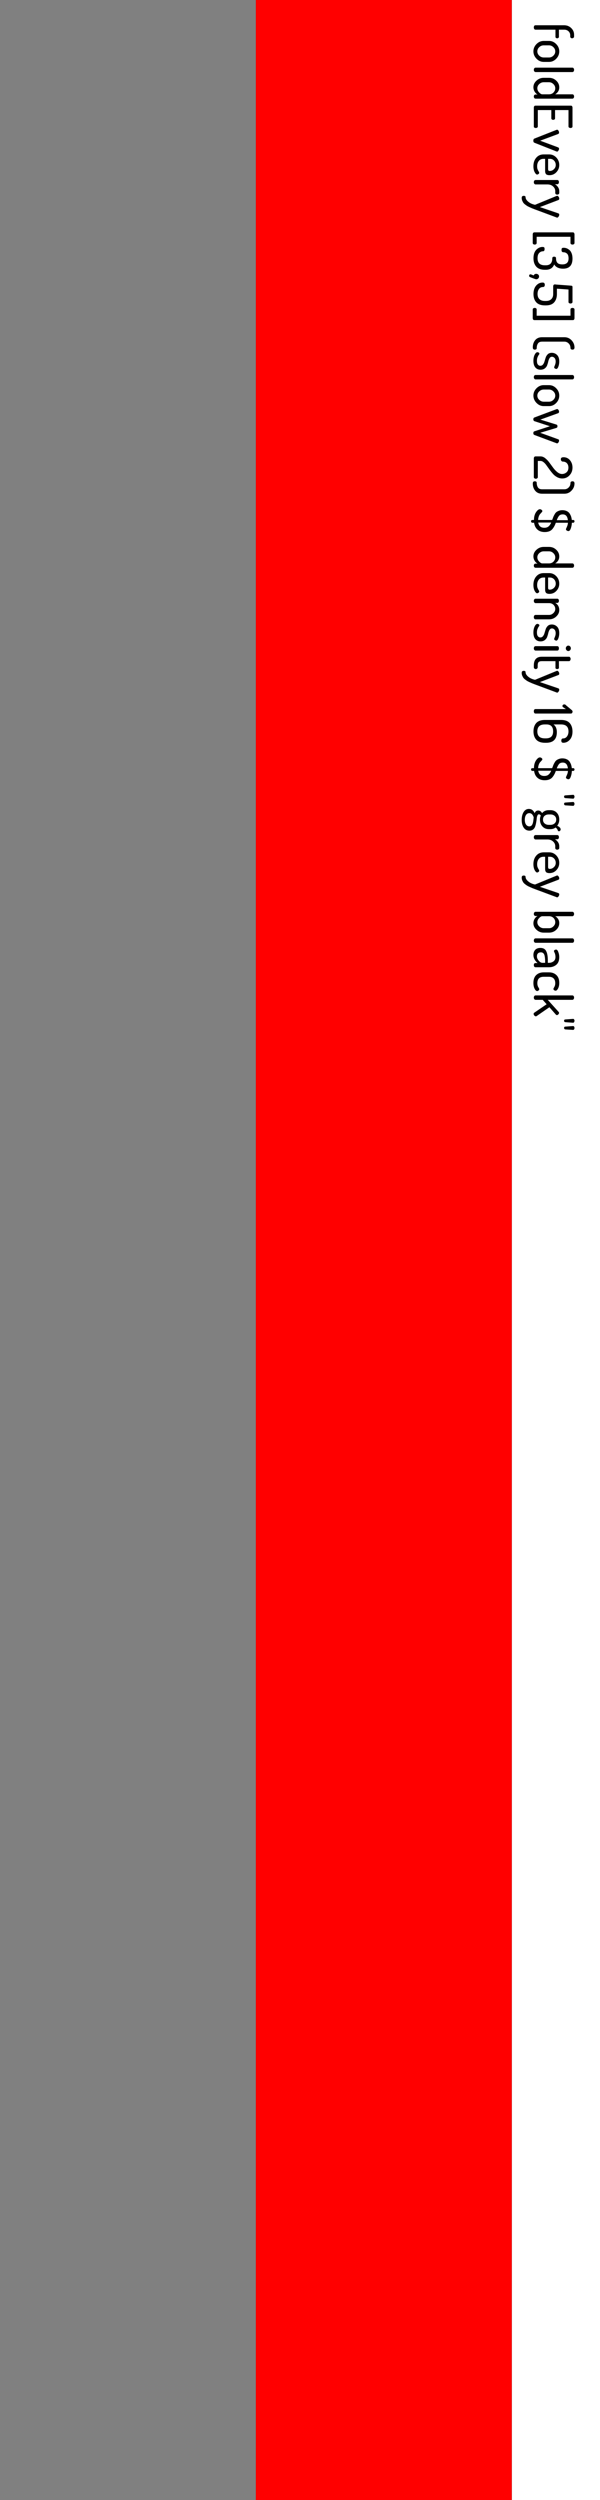 <?xml version="1.0" encoding="UTF-8"?>
<svg xmlns="http://www.w3.org/2000/svg" xmlns:xlink="http://www.w3.org/1999/xlink" width="136pt" height="566pt" viewBox="0 0 136 566" version="1.1">
<g id="surface297">
<path style=" stroke:none;fill-rule:nonzero;fill:rgb(0%,0%,0%);fill-opacity:1;" d="M 0 0 L 116 0 L 116 566 L 0 566 Z M 0 0 "/>
<path style=" stroke:none;fill-rule:nonzero;fill:rgb(0%,0%,0%);fill-opacity:1;" d="M 0 0 L 116 0 L 116 566 L 0 566 Z M 0 0 "/>
<path style=" stroke:none;fill-rule:nonzero;fill:rgb(50.196%,50.196%,50.196%);fill-opacity:1;" d="M 0 0 L 58 0 L 58 566 L 0 566 Z M 0 0 "/>
<path style=" stroke:none;fill-rule:nonzero;fill:rgb(100%,0%,0%);fill-opacity:1;" d="M 58 0 L 116 0 L 116 566 L 58 566 Z M 58 0 "/>
<path style=" stroke:none;fill-rule:nonzero;fill:rgb(0%,0%,0%);fill-opacity:1;" d="M 121.344 5.719 L 127.875 5.719 C 128.5 5.719 129.031 5.926 129.469 6.344 C 129.906 6.77 130.125 7.27 130.125 7.844 L 130.125 8.266 C 130.125 8.391 130.078 8.488 129.984 8.562 C 129.898 8.633 129.797 8.672 129.672 8.672 C 129.555 8.672 129.457 8.633 129.375 8.562 C 129.289 8.488 129.25 8.391 129.25 8.266 L 129.25 8.016 C 129.25 7.641 129.125 7.332 128.875 7.094 C 128.625 6.852 128.316 6.727 127.953 6.719 L 126.688 6.719 L 126.688 8.359 C 126.688 8.453 126.645 8.523 126.562 8.578 C 126.488 8.641 126.398 8.672 126.297 8.672 C 126.191 8.672 126.098 8.641 126.016 8.578 C 125.941 8.523 125.906 8.453 125.906 8.359 L 125.906 6.719 L 121.344 6.719 C 121.25 6.719 121.164 6.664 121.094 6.562 C 121.031 6.469 121 6.348 121 6.203 C 121 6.066 121.031 5.953 121.094 5.859 C 121.156 5.766 121.238 5.719 121.344 5.719 Z M 123.234 9.266 L 124.453 9.266 C 125.066 9.266 125.602 9.5 126.062 9.969 C 126.531 10.438 126.766 10.988 126.766 11.625 C 126.766 12.27 126.535 12.828 126.078 13.297 C 125.617 13.773 125.078 14.016 124.453 14.016 L 123.234 14.016 C 122.617 14.016 122.078 13.773 121.609 13.297 C 121.141 12.816 120.906 12.258 120.906 11.625 C 120.906 11 121.141 10.445 121.609 9.969 C 122.078 9.5 122.617 9.266 123.234 9.266 Z M 123.234 10.266 C 122.859 10.266 122.523 10.398 122.234 10.672 C 121.941 10.941 121.797 11.266 121.797 11.641 C 121.797 12.016 121.941 12.336 122.234 12.609 C 122.535 12.879 122.867 13.016 123.234 13.016 L 124.453 13.016 C 124.816 13.016 125.141 12.879 125.422 12.609 C 125.711 12.336 125.859 12.016 125.859 11.641 C 125.859 11.266 125.711 10.941 125.422 10.672 C 125.141 10.398 124.816 10.266 124.453 10.266 Z M 121.359 15.316 L 129.766 15.316 C 129.867 15.316 129.953 15.363 130.016 15.457 C 130.086 15.551 130.125 15.668 130.125 15.816 C 130.125 15.961 130.086 16.082 130.016 16.176 C 129.953 16.27 129.867 16.316 129.766 16.316 L 121.359 16.316 C 121.273 16.316 121.191 16.262 121.109 16.16 C 121.035 16.066 121 15.949 121 15.816 C 121 15.68 121.035 15.559 121.109 15.457 C 121.18 15.363 121.266 15.316 121.359 15.316 Z M 123.234 17.617 L 124.453 17.617 C 125.086 17.617 125.629 17.828 126.078 18.258 C 126.535 18.684 126.766 19.188 126.766 19.773 C 126.766 20.137 126.676 20.453 126.5 20.727 C 126.32 20.996 126.102 21.203 125.844 21.352 L 129.766 21.352 C 129.867 21.352 129.953 21.398 130.016 21.492 C 130.086 21.586 130.125 21.703 130.125 21.852 C 130.125 21.996 130.086 22.109 130.016 22.195 C 129.953 22.289 129.867 22.336 129.766 22.336 L 121.359 22.336 C 121.266 22.336 121.18 22.289 121.109 22.195 C 121.035 22.102 121 21.984 121 21.852 C 121 21.727 121.035 21.617 121.109 21.523 C 121.18 21.438 121.266 21.398 121.359 21.398 L 121.844 21.398 C 121.582 21.262 121.359 21.039 121.172 20.727 C 120.996 20.422 120.906 20.094 120.906 19.742 C 120.906 19.18 121.141 18.684 121.609 18.258 C 122.078 17.828 122.617 17.617 123.234 17.617 Z M 123.234 18.617 C 122.867 18.617 122.535 18.75 122.234 19.023 C 121.941 19.293 121.797 19.609 121.797 19.977 C 121.797 20.328 121.93 20.648 122.203 20.93 C 122.473 21.211 122.707 21.352 122.906 21.352 L 124.453 21.352 C 124.867 21.352 125.207 21.211 125.469 20.93 C 125.727 20.656 125.859 20.344 125.859 19.992 C 125.859 19.617 125.711 19.293 125.422 19.023 C 125.141 18.75 124.816 18.617 124.453 18.617 Z M 121.359 23.918 L 129.406 23.918 C 129.52 23.918 129.609 23.957 129.672 24.043 C 129.734 24.137 129.766 24.246 129.766 24.371 L 129.766 28.637 C 129.766 28.75 129.723 28.832 129.641 28.887 C 129.555 28.949 129.453 28.98 129.328 28.98 C 129.203 28.98 129.094 28.949 129 28.887 C 128.906 28.824 128.859 28.738 128.859 28.637 L 128.859 24.918 L 125.812 24.918 L 125.812 26.793 C 125.812 26.895 125.77 26.98 125.688 27.043 C 125.602 27.105 125.5 27.137 125.375 27.137 C 125.27 27.137 125.176 27.105 125.094 27.043 C 125.008 26.988 124.969 26.906 124.969 26.793 L 124.969 24.918 L 121.906 24.918 L 121.906 28.637 C 121.906 28.738 121.859 28.824 121.766 28.887 C 121.68 28.949 121.57 28.98 121.438 28.98 C 121.32 28.98 121.219 28.949 121.125 28.887 C 121.039 28.832 121 28.75 121 28.637 L 121 24.371 C 121 24.246 121.031 24.137 121.094 24.043 C 121.156 23.957 121.242 23.918 121.359 23.918 Z M 126.281 29.367 C 126.395 29.367 126.492 29.434 126.578 29.57 C 126.672 29.715 126.719 29.859 126.719 30.008 C 126.719 30.172 126.648 30.281 126.516 30.336 L 122.438 31.852 L 126.469 33.352 C 126.633 33.414 126.719 33.523 126.719 33.68 C 126.719 33.805 126.672 33.938 126.578 34.086 C 126.492 34.242 126.395 34.32 126.281 34.32 C 126.219 34.32 126.156 34.305 126.094 34.273 L 121.109 32.305 C 120.965 32.242 120.891 32.09 120.891 31.852 C 120.891 31.602 120.965 31.445 121.109 31.383 L 126.094 29.414 C 126.188 29.383 126.25 29.367 126.281 29.367 Z M 123.234 34.957 L 124.484 34.957 C 125.109 34.957 125.645 35.191 126.094 35.66 C 126.539 36.129 126.766 36.691 126.766 37.348 C 126.766 37.973 126.551 38.512 126.125 38.973 C 125.707 39.43 125.18 39.66 124.547 39.66 C 124.316 39.66 124.129 39.629 123.984 39.566 C 123.848 39.512 123.75 39.43 123.688 39.316 C 123.633 39.199 123.598 39.09 123.578 38.988 C 123.566 38.895 123.562 38.758 123.562 38.582 L 123.562 35.957 L 123.203 35.957 C 122.754 35.957 122.398 36.113 122.141 36.426 C 121.879 36.746 121.75 37.16 121.75 37.66 C 121.75 37.93 121.785 38.16 121.859 38.348 C 121.941 38.543 122.02 38.699 122.094 38.816 C 122.176 38.941 122.219 39.039 122.219 39.113 C 122.219 39.227 122.164 39.32 122.062 39.395 C 121.957 39.477 121.852 39.52 121.75 39.52 C 121.57 39.52 121.383 39.336 121.188 38.973 C 121 38.605 120.906 38.16 120.906 37.629 C 120.906 36.848 121.117 36.207 121.547 35.707 C 121.973 35.207 122.535 34.957 123.234 34.957 Z M 124.234 35.957 L 124.234 38.176 C 124.234 38.383 124.258 38.523 124.312 38.598 C 124.363 38.668 124.461 38.707 124.609 38.707 C 124.973 38.707 125.289 38.57 125.562 38.301 C 125.832 38.039 125.969 37.723 125.969 37.348 C 125.969 36.961 125.844 36.633 125.594 36.363 C 125.344 36.09 125.031 35.957 124.656 35.957 Z M 121.359 40.754 L 126.344 40.754 C 126.445 40.754 126.531 40.801 126.594 40.895 C 126.656 40.988 126.688 41.105 126.688 41.254 C 126.688 41.379 126.656 41.48 126.594 41.566 C 126.531 41.66 126.445 41.707 126.344 41.707 L 125.781 41.707 C 126.051 41.852 126.281 42.066 126.469 42.348 C 126.664 42.629 126.766 42.941 126.766 43.285 L 126.766 43.691 C 126.766 43.793 126.719 43.883 126.625 43.957 C 126.531 44.027 126.422 44.066 126.297 44.066 C 126.18 44.066 126.078 44.027 125.984 43.957 C 125.898 43.883 125.859 43.793 125.859 43.691 L 125.859 43.285 C 125.859 42.867 125.691 42.508 125.359 42.207 C 125.035 41.902 124.613 41.754 124.094 41.754 L 121.359 41.754 C 121.273 41.754 121.191 41.699 121.109 41.598 C 121.035 41.504 121 41.387 121 41.254 C 121 41.117 121.035 40.996 121.109 40.895 C 121.18 40.801 121.266 40.754 121.359 40.754 Z M 126.281 44.32 C 126.406 44.32 126.516 44.391 126.609 44.539 C 126.711 44.684 126.766 44.828 126.766 44.977 C 126.766 45.141 126.695 45.246 126.562 45.289 L 122.375 46.883 L 126.562 48.305 C 126.695 48.367 126.766 48.469 126.766 48.617 C 126.766 48.75 126.711 48.891 126.609 49.039 C 126.516 49.195 126.398 49.273 126.266 49.273 C 126.223 49.273 126.18 49.258 126.141 49.227 L 121.266 47.414 L 120.656 47.18 C 120.555 47.137 120.367 47.055 120.094 46.93 C 119.824 46.812 119.625 46.715 119.5 46.633 C 119.375 46.559 119.219 46.449 119.031 46.305 C 118.836 46.156 118.695 46.016 118.609 45.883 C 118.516 45.746 118.434 45.586 118.359 45.398 C 118.289 45.211 118.25 45.012 118.25 44.805 C 118.25 44.492 118.402 44.336 118.703 44.336 C 118.984 44.336 119.125 44.43 119.125 44.617 C 119.125 44.98 119.328 45.328 119.734 45.664 C 120.141 46.008 120.656 46.242 121.281 46.367 L 126.141 44.367 C 126.191 44.336 126.238 44.32 126.281 44.32 Z M 121.094 52.605 L 129.875 52.605 C 129.977 52.605 130.062 52.652 130.125 52.746 C 130.188 52.84 130.219 52.941 130.219 53.059 L 130.219 55.027 C 130.219 55.129 130.172 55.215 130.078 55.277 C 129.992 55.34 129.891 55.371 129.766 55.371 C 129.641 55.371 129.531 55.34 129.438 55.277 C 129.352 55.215 129.312 55.129 129.312 55.027 L 129.312 53.605 L 121.641 53.605 L 121.641 55.027 C 121.641 55.129 121.598 55.215 121.516 55.277 C 121.43 55.34 121.32 55.371 121.188 55.371 C 121.07 55.371 120.977 55.34 120.891 55.277 C 120.797 55.215 120.75 55.129 120.75 55.027 L 120.75 53.059 C 120.75 52.941 120.781 52.84 120.844 52.746 C 120.906 52.652 120.992 52.605 121.094 52.605 Z M 122.969 55.906 C 123.156 55.906 123.281 55.938 123.344 56 C 123.406 56.07 123.438 56.195 123.438 56.375 C 123.438 56.562 123.406 56.691 123.344 56.766 C 123.281 56.848 123.18 56.891 123.047 56.891 C 122.734 56.891 122.453 57.02 122.203 57.281 C 121.961 57.539 121.844 57.938 121.844 58.469 C 121.844 59.531 122.395 60.062 123.5 60.062 L 123.719 60.062 C 124.695 60.062 125.188 59.531 125.188 58.469 C 125.188 58.227 125.328 58.109 125.609 58.109 C 125.891 58.109 126.031 58.227 126.031 58.469 C 126.031 58.926 126.133 59.27 126.344 59.5 C 126.551 59.738 126.926 59.859 127.469 59.859 C 128.406 59.859 128.875 59.41 128.875 58.516 C 128.875 57.992 128.758 57.629 128.531 57.422 C 128.301 57.211 128.031 57.109 127.719 57.109 C 127.426 57.109 127.281 56.945 127.281 56.625 C 127.281 56.406 127.312 56.258 127.375 56.188 C 127.445 56.125 127.582 56.094 127.781 56.094 C 127.988 56.094 128.195 56.129 128.406 56.203 C 128.625 56.285 128.836 56.41 129.047 56.578 C 129.254 56.742 129.426 56.992 129.562 57.328 C 129.695 57.672 129.766 58.07 129.766 58.531 C 129.766 60.062 129.055 60.828 127.641 60.828 C 127.141 60.828 126.711 60.738 126.359 60.562 C 126.016 60.383 125.77 60.148 125.625 59.859 C 125.301 60.672 124.664 61.078 123.719 61.078 L 123.5 61.078 C 122.613 61.078 121.961 60.836 121.547 60.359 C 121.129 59.879 120.922 59.25 120.922 58.469 C 120.922 57.633 121.129 57 121.547 56.562 C 121.973 56.125 122.445 55.906 122.969 55.906 Z M 121.547 61.992 C 121.723 61.992 121.875 62.047 122 62.164 C 122.125 62.277 122.188 62.422 122.188 62.602 C 122.188 62.766 122.125 62.914 122 63.039 C 121.883 63.164 121.734 63.227 121.547 63.227 C 121.41 63.227 120.93 63.055 120.094 62.711 C 119.992 62.656 119.938 62.57 119.938 62.445 C 119.938 62.352 119.965 62.266 120.016 62.195 C 120.07 62.133 120.137 62.102 120.219 62.102 C 120.273 62.102 120.32 62.105 120.359 62.117 L 120.969 62.367 C 121.07 62.117 121.266 61.992 121.547 61.992 Z M 123 63.965 C 123.32 63.965 123.484 64.129 123.484 64.465 C 123.484 64.809 123.348 64.98 123.078 64.98 C 122.691 64.98 122.391 65.125 122.172 65.418 C 121.953 65.719 121.844 66.094 121.844 66.543 C 121.844 67.051 121.984 67.441 122.266 67.715 C 122.547 67.996 122.961 68.137 123.516 68.137 L 123.75 68.137 C 124.289 68.137 124.695 67.996 124.969 67.715 C 125.25 67.441 125.391 67.059 125.391 66.559 L 125.391 64.855 C 125.391 64.543 125.52 64.387 125.781 64.387 C 125.863 64.387 125.953 64.395 126.047 64.418 L 129.406 64.668 C 129.645 64.676 129.766 64.766 129.766 64.934 L 129.766 68.387 C 129.766 68.488 129.719 68.566 129.625 68.621 C 129.539 68.684 129.438 68.715 129.312 68.715 C 129.195 68.715 129.094 68.684 129 68.621 C 128.906 68.566 128.859 68.488 128.859 68.387 L 128.859 65.543 L 126.234 65.355 L 126.234 66.559 C 126.234 67.34 126.031 67.965 125.625 68.434 C 125.227 68.902 124.602 69.137 123.75 69.137 L 123.516 69.137 C 122.629 69.137 121.973 68.902 121.547 68.434 C 121.129 67.965 120.922 67.34 120.922 66.559 C 120.922 65.754 121.125 65.121 121.531 64.652 C 121.938 64.191 122.426 63.965 123 63.965 Z M 121.188 69.707 C 121.32 69.707 121.43 69.738 121.516 69.801 C 121.598 69.863 121.641 69.945 121.641 70.051 L 121.641 71.473 L 129.312 71.473 L 129.312 70.051 C 129.312 69.945 129.352 69.863 129.438 69.801 C 129.531 69.738 129.641 69.707 129.766 69.707 C 129.891 69.707 129.992 69.738 130.078 69.801 C 130.172 69.863 130.219 69.945 130.219 70.051 L 130.219 72.02 C 130.219 72.145 130.188 72.246 130.125 72.332 C 130.062 72.426 129.977 72.473 129.875 72.473 L 121.094 72.473 C 120.992 72.473 120.906 72.426 120.844 72.332 C 120.781 72.246 120.75 72.145 120.75 72.02 L 120.75 70.051 C 120.75 69.945 120.797 69.863 120.891 69.801 C 120.977 69.738 121.07 69.707 121.188 69.707 Z M 122.859 76.344 L 127.953 76.344 C 128.578 76.344 129.109 76.57 129.547 77.031 C 129.992 77.5 130.219 78.047 130.219 78.672 C 130.219 78.992 130.066 79.156 129.766 79.156 C 129.629 79.156 129.52 79.125 129.438 79.062 C 129.352 79 129.312 78.914 129.312 78.812 C 129.312 78.375 129.172 78.02 128.891 77.75 C 128.617 77.477 128.305 77.344 127.953 77.344 L 122.859 77.344 C 122.422 77.344 122.109 77.488 121.922 77.781 C 121.742 78.07 121.656 78.414 121.656 78.812 C 121.656 79.039 121.504 79.156 121.203 79.156 C 120.914 79.156 120.766 78.984 120.766 78.641 C 120.766 77.992 120.949 77.445 121.312 77 C 121.676 76.562 122.191 76.344 122.859 76.344 Z M 121.812 79.734 C 121.914 79.734 122.016 79.766 122.109 79.828 C 122.211 79.898 122.266 79.984 122.266 80.078 C 122.266 80.141 122.219 80.227 122.125 80.344 C 122.031 80.469 121.938 80.645 121.844 80.875 C 121.75 81.102 121.703 81.367 121.703 81.672 C 121.703 82.066 121.773 82.352 121.922 82.531 C 122.066 82.719 122.25 82.812 122.469 82.812 C 122.727 82.812 122.938 82.707 123.094 82.5 C 123.25 82.301 123.363 82.055 123.438 81.766 C 123.52 81.484 123.609 81.195 123.703 80.906 C 123.805 80.625 123.969 80.379 124.188 80.172 C 124.414 79.973 124.711 79.875 125.078 79.875 C 125.535 79.875 125.93 80.035 126.266 80.359 C 126.598 80.68 126.766 81.176 126.766 81.844 C 126.766 82.27 126.695 82.656 126.562 83 C 126.426 83.352 126.273 83.531 126.109 83.531 C 126.016 83.531 125.906 83.492 125.781 83.422 C 125.664 83.348 125.609 83.254 125.609 83.141 C 125.609 83.109 125.664 82.953 125.781 82.672 C 125.895 82.398 125.953 82.129 125.953 81.859 C 125.953 81.492 125.863 81.219 125.688 81.031 C 125.52 80.852 125.328 80.766 125.109 80.766 C 124.891 80.766 124.711 80.863 124.578 81.062 C 124.453 81.258 124.352 81.504 124.281 81.797 C 124.219 82.098 124.133 82.391 124.031 82.672 C 123.926 82.961 123.742 83.207 123.484 83.406 C 123.234 83.602 122.91 83.703 122.516 83.703 C 122.016 83.703 121.617 83.523 121.328 83.172 C 121.047 82.828 120.906 82.336 120.906 81.703 C 120.906 81.16 121 80.695 121.188 80.312 C 121.383 79.926 121.594 79.734 121.812 79.734 Z M 121.359 84.895 L 129.766 84.895 C 129.867 84.895 129.953 84.941 130.016 85.035 C 130.086 85.129 130.125 85.246 130.125 85.395 C 130.125 85.539 130.086 85.66 130.016 85.754 C 129.953 85.848 129.867 85.895 129.766 85.895 L 121.359 85.895 C 121.273 85.895 121.191 85.84 121.109 85.738 C 121.035 85.645 121 85.527 121 85.395 C 121 85.258 121.035 85.137 121.109 85.035 C 121.18 84.941 121.266 84.895 121.359 84.895 Z M 123.234 87.191 L 124.453 87.191 C 125.066 87.191 125.602 87.426 126.062 87.895 C 126.531 88.363 126.766 88.914 126.766 89.551 C 126.766 90.195 126.535 90.754 126.078 91.223 C 125.617 91.699 125.078 91.941 124.453 91.941 L 123.234 91.941 C 122.617 91.941 122.078 91.699 121.609 91.223 C 121.141 90.742 120.906 90.184 120.906 89.551 C 120.906 88.926 121.141 88.371 121.609 87.895 C 122.078 87.426 122.617 87.191 123.234 87.191 Z M 123.234 88.191 C 122.859 88.191 122.523 88.324 122.234 88.598 C 121.941 88.867 121.797 89.191 121.797 89.566 C 121.797 89.941 121.941 90.262 122.234 90.535 C 122.535 90.805 122.867 90.941 123.234 90.941 L 124.453 90.941 C 124.816 90.941 125.141 90.805 125.422 90.535 C 125.711 90.262 125.859 89.941 125.859 89.566 C 125.859 89.191 125.711 88.867 125.422 88.598 C 125.141 88.324 124.816 88.191 124.453 88.191 Z M 126.281 92.605 C 126.395 92.605 126.492 92.668 126.578 92.793 C 126.672 92.926 126.719 93.066 126.719 93.215 C 126.719 93.379 126.648 93.488 126.516 93.543 L 122.484 94.996 L 126.125 96.121 C 126.281 96.172 126.359 96.297 126.359 96.496 C 126.359 96.691 126.281 96.816 126.125 96.871 L 122.453 97.98 L 126.516 99.449 C 126.648 99.48 126.719 99.578 126.719 99.746 C 126.719 99.891 126.672 100.031 126.578 100.168 C 126.492 100.301 126.395 100.371 126.281 100.371 C 126.219 100.371 126.156 100.355 126.094 100.324 L 121.109 98.465 C 120.965 98.402 120.891 98.266 120.891 98.059 C 120.891 97.84 120.965 97.703 121.109 97.652 L 124.641 96.496 L 121.141 95.355 C 120.977 95.293 120.891 95.145 120.891 94.918 C 120.891 94.707 120.977 94.574 121.141 94.512 L 126.094 92.652 C 126.188 92.621 126.25 92.605 126.281 92.605 Z M 121.359 103.324 L 122.531 103.324 C 122.883 103.324 123.234 103.457 123.578 103.73 C 123.93 104.012 124.25 104.344 124.531 104.73 L 125.391 105.902 C 125.672 106.285 125.984 106.613 126.328 106.887 C 126.68 107.168 127.035 107.309 127.391 107.309 C 127.773 107.309 128.113 107.184 128.406 106.934 C 128.695 106.684 128.844 106.324 128.844 105.855 C 128.844 105.449 128.727 105.121 128.5 104.871 C 128.27 104.621 127.945 104.496 127.531 104.496 C 127.426 104.496 127.332 104.441 127.25 104.34 C 127.164 104.246 127.125 104.121 127.125 103.965 C 127.125 103.66 127.32 103.512 127.719 103.512 C 128.32 103.512 128.812 103.734 129.188 104.184 C 129.57 104.641 129.766 105.199 129.766 105.855 C 129.766 106.551 129.539 107.137 129.094 107.605 C 128.656 108.082 128.102 108.324 127.438 108.324 C 127.031 108.324 126.645 108.223 126.281 108.027 C 125.914 107.828 125.602 107.582 125.344 107.293 C 125.082 107 124.828 106.684 124.578 106.34 L 123.891 105.387 C 123.691 105.094 123.473 104.848 123.234 104.652 C 122.992 104.453 122.758 104.355 122.531 104.355 L 121.906 104.355 L 121.906 108.043 C 121.906 108.137 121.859 108.215 121.766 108.277 C 121.68 108.348 121.578 108.387 121.453 108.387 C 121.336 108.387 121.234 108.348 121.141 108.277 C 121.047 108.215 121 108.137 121 108.043 L 121 103.777 C 121 103.672 121.031 103.566 121.094 103.465 C 121.164 103.371 121.254 103.324 121.359 103.324 Z M 121.203 108.961 C 121.504 108.961 121.656 109.074 121.656 109.305 C 121.656 109.699 121.742 110.043 121.922 110.336 C 122.109 110.625 122.422 110.773 122.859 110.773 L 127.953 110.773 C 128.305 110.773 128.617 110.637 128.891 110.367 C 129.172 110.094 129.312 109.742 129.312 109.305 C 129.312 109.199 129.352 109.117 129.438 109.055 C 129.52 108.992 129.629 108.961 129.766 108.961 C 130.066 108.961 130.219 109.121 130.219 109.445 C 130.219 110.07 129.992 110.609 129.547 111.07 C 129.109 111.539 128.578 111.773 127.953 111.773 L 122.859 111.773 C 122.191 111.773 121.676 111.547 121.312 111.102 C 120.949 110.664 120.766 110.117 120.766 109.461 C 120.766 109.125 120.914 108.961 121.203 108.961 Z M 122.375 115.281 C 122.508 115.281 122.633 115.328 122.75 115.422 C 122.875 115.516 122.938 115.613 122.938 115.719 C 122.938 115.781 122.883 115.867 122.781 115.984 C 122.688 116.098 122.582 116.211 122.469 116.328 C 122.352 116.441 122.242 116.625 122.141 116.875 C 122.047 117.125 121.988 117.406 121.969 117.719 L 125.156 117.719 L 125.406 117.062 C 125.457 116.914 125.551 116.723 125.688 116.484 C 125.82 116.242 125.957 116.066 126.094 115.953 C 126.238 115.836 126.43 115.734 126.672 115.641 C 126.91 115.547 127.176 115.5 127.469 115.5 C 127.832 115.5 128.148 115.562 128.422 115.688 C 128.703 115.812 128.922 115.984 129.078 116.203 C 129.234 116.43 129.352 116.664 129.438 116.906 C 129.52 117.156 129.578 117.426 129.609 117.719 L 129.969 117.719 C 130.031 117.719 130.086 117.742 130.141 117.797 C 130.191 117.859 130.219 117.938 130.219 118.031 C 130.219 118.102 130.191 118.172 130.141 118.234 C 130.086 118.305 130.031 118.344 129.969 118.344 L 129.625 118.344 C 129.602 118.82 129.52 119.254 129.375 119.641 C 129.238 120.035 129.062 120.234 128.844 120.234 C 128.727 120.234 128.602 120.191 128.469 120.109 C 128.344 120.035 128.281 119.93 128.281 119.797 C 128.281 119.766 128.348 119.598 128.484 119.297 C 128.629 119.004 128.711 118.688 128.734 118.344 L 125.984 118.344 C 125.879 118.656 125.77 118.91 125.656 119.109 C 125.551 119.316 125.406 119.535 125.219 119.766 C 125.031 119.992 124.789 120.164 124.5 120.281 C 124.207 120.395 123.863 120.453 123.469 120.453 C 122.77 120.453 122.211 120.258 121.797 119.875 C 121.391 119.5 121.145 118.988 121.062 118.344 L 120.625 118.344 C 120.562 118.344 120.508 118.305 120.453 118.234 C 120.402 118.172 120.375 118.102 120.375 118.031 C 120.375 117.938 120.402 117.859 120.453 117.797 C 120.508 117.742 120.562 117.719 120.625 117.719 L 121.031 117.719 C 121.031 117.031 121.18 116.453 121.484 115.984 C 121.797 115.516 122.094 115.281 122.375 115.281 Z M 127.562 116.453 C 127.188 116.453 126.906 116.562 126.719 116.781 C 126.531 117 126.359 117.328 126.203 117.766 L 128.719 117.766 C 128.625 116.891 128.238 116.453 127.562 116.453 Z M 122 118.297 C 122.125 119.086 122.582 119.484 123.375 119.484 C 123.789 119.484 124.113 119.379 124.344 119.172 C 124.582 118.973 124.781 118.68 124.938 118.297 Z M 123.234 123.816 L 124.453 123.816 C 125.086 123.816 125.629 124.027 126.078 124.457 C 126.535 124.883 126.766 125.387 126.766 125.973 C 126.766 126.336 126.676 126.652 126.5 126.926 C 126.32 127.195 126.102 127.402 125.844 127.551 L 129.766 127.551 C 129.867 127.551 129.953 127.598 130.016 127.691 C 130.086 127.785 130.125 127.902 130.125 128.051 C 130.125 128.195 130.086 128.309 130.016 128.395 C 129.953 128.488 129.867 128.535 129.766 128.535 L 121.359 128.535 C 121.266 128.535 121.18 128.488 121.109 128.395 C 121.035 128.301 121 128.184 121 128.051 C 121 127.926 121.035 127.816 121.109 127.723 C 121.18 127.637 121.266 127.598 121.359 127.598 L 121.844 127.598 C 121.582 127.461 121.359 127.238 121.172 126.926 C 120.996 126.621 120.906 126.293 120.906 125.941 C 120.906 125.379 121.141 124.883 121.609 124.457 C 122.078 124.027 122.617 123.816 123.234 123.816 Z M 123.234 124.816 C 122.867 124.816 122.535 124.949 122.234 125.223 C 121.941 125.492 121.797 125.809 121.797 126.176 C 121.797 126.527 121.93 126.848 122.203 127.129 C 122.473 127.41 122.707 127.551 122.906 127.551 L 124.453 127.551 C 124.867 127.551 125.207 127.41 125.469 127.129 C 125.727 126.855 125.859 126.543 125.859 126.191 C 125.859 125.816 125.711 125.492 125.422 125.223 C 125.141 124.949 124.816 124.816 124.453 124.816 Z M 123.234 129.746 L 124.484 129.746 C 125.109 129.746 125.645 129.98 126.094 130.449 C 126.539 130.918 126.766 131.48 126.766 132.137 C 126.766 132.762 126.551 133.301 126.125 133.762 C 125.707 134.219 125.18 134.449 124.547 134.449 C 124.316 134.449 124.129 134.418 123.984 134.355 C 123.848 134.301 123.75 134.219 123.688 134.105 C 123.633 133.988 123.598 133.879 123.578 133.777 C 123.566 133.684 123.562 133.547 123.562 133.371 L 123.562 130.746 L 123.203 130.746 C 122.754 130.746 122.398 130.902 122.141 131.215 C 121.879 131.535 121.75 131.949 121.75 132.449 C 121.75 132.719 121.785 132.949 121.859 133.137 C 121.941 133.332 122.02 133.488 122.094 133.605 C 122.176 133.73 122.219 133.828 122.219 133.902 C 122.219 134.016 122.164 134.109 122.062 134.184 C 121.957 134.266 121.852 134.309 121.75 134.309 C 121.57 134.309 121.383 134.125 121.188 133.762 C 121 133.395 120.906 132.949 120.906 132.418 C 120.906 131.637 121.117 130.996 121.547 130.496 C 121.973 129.996 122.535 129.746 123.234 129.746 Z M 124.234 130.746 L 124.234 132.965 C 124.234 133.172 124.258 133.312 124.312 133.387 C 124.363 133.457 124.461 133.496 124.609 133.496 C 124.973 133.496 125.289 133.359 125.562 133.09 C 125.832 132.828 125.969 132.512 125.969 132.137 C 125.969 131.75 125.844 131.422 125.594 131.152 C 125.344 130.879 125.031 130.746 124.656 130.746 Z M 121.359 135.543 L 126.344 135.543 C 126.445 135.543 126.531 135.59 126.594 135.684 C 126.656 135.777 126.688 135.895 126.688 136.043 C 126.688 136.156 126.648 136.262 126.578 136.355 C 126.516 136.449 126.438 136.496 126.344 136.496 L 125.844 136.496 C 126.102 136.621 126.32 136.824 126.5 137.105 C 126.676 137.395 126.766 137.73 126.766 138.105 C 126.766 138.668 126.535 139.156 126.078 139.574 C 125.629 140 125.086 140.215 124.453 140.215 L 121.359 140.215 C 121.242 140.215 121.156 140.16 121.094 140.059 C 121.031 139.965 121 139.848 121 139.715 C 121 139.59 121.031 139.473 121.094 139.371 C 121.156 139.266 121.242 139.215 121.359 139.215 L 124.453 139.215 C 124.816 139.215 125.141 139.078 125.422 138.809 C 125.711 138.535 125.859 138.219 125.859 137.855 C 125.859 137.512 125.727 137.203 125.469 136.934 C 125.207 136.672 124.867 136.543 124.453 136.543 L 121.359 136.543 C 121.273 136.543 121.191 136.488 121.109 136.387 C 121.035 136.281 121 136.168 121 136.043 C 121 135.906 121.035 135.785 121.109 135.684 C 121.18 135.59 121.266 135.543 121.359 135.543 Z M 121.812 141.238 C 121.914 141.238 122.016 141.27 122.109 141.332 C 122.211 141.402 122.266 141.488 122.266 141.582 C 122.266 141.645 122.219 141.73 122.125 141.848 C 122.031 141.973 121.938 142.148 121.844 142.379 C 121.75 142.605 121.703 142.871 121.703 143.176 C 121.703 143.57 121.773 143.855 121.922 144.035 C 122.066 144.223 122.25 144.316 122.469 144.316 C 122.727 144.316 122.938 144.211 123.094 144.004 C 123.25 143.805 123.363 143.559 123.438 143.27 C 123.52 142.988 123.609 142.699 123.703 142.41 C 123.805 142.129 123.969 141.883 124.188 141.676 C 124.414 141.477 124.711 141.379 125.078 141.379 C 125.535 141.379 125.93 141.539 126.266 141.863 C 126.598 142.184 126.766 142.68 126.766 143.348 C 126.766 143.773 126.695 144.16 126.562 144.504 C 126.426 144.855 126.273 145.035 126.109 145.035 C 126.016 145.035 125.906 144.996 125.781 144.926 C 125.664 144.852 125.609 144.758 125.609 144.645 C 125.609 144.613 125.664 144.457 125.781 144.176 C 125.895 143.902 125.953 143.633 125.953 143.363 C 125.953 142.996 125.863 142.723 125.688 142.535 C 125.52 142.355 125.328 142.27 125.109 142.27 C 124.891 142.27 124.711 142.367 124.578 142.566 C 124.453 142.762 124.352 143.008 124.281 143.301 C 124.219 143.602 124.133 143.895 124.031 144.176 C 123.926 144.465 123.742 144.711 123.484 144.91 C 123.234 145.105 122.91 145.207 122.516 145.207 C 122.016 145.207 121.617 145.027 121.328 144.676 C 121.047 144.332 120.906 143.84 120.906 143.207 C 120.906 142.664 121 142.199 121.188 141.816 C 121.383 141.43 121.594 141.238 121.812 141.238 Z M 128.422 146.348 C 128.535 146.223 128.664 146.16 128.812 146.16 C 128.969 146.16 129.102 146.215 129.219 146.332 C 129.332 146.457 129.391 146.605 129.391 146.785 C 129.391 146.949 129.332 147.09 129.219 147.207 C 129.102 147.332 128.969 147.395 128.812 147.395 C 128.664 147.395 128.535 147.332 128.422 147.207 C 128.305 147.09 128.25 146.949 128.25 146.785 C 128.25 146.617 128.305 146.473 128.422 146.348 Z M 121.359 146.285 L 126.344 146.285 C 126.445 146.285 126.531 146.332 126.594 146.426 C 126.656 146.527 126.688 146.648 126.688 146.785 C 126.688 146.93 126.656 147.051 126.594 147.145 C 126.531 147.238 126.445 147.285 126.344 147.285 L 121.359 147.285 C 121.273 147.285 121.191 147.23 121.109 147.129 C 121.035 147.035 121 146.918 121 146.785 C 121 146.648 121.035 146.527 121.109 146.426 C 121.18 146.332 121.266 146.285 121.359 146.285 Z M 122.812 148.68 L 128.984 148.68 C 129.086 148.68 129.172 148.73 129.234 148.836 C 129.305 148.938 129.344 149.047 129.344 149.164 C 129.344 149.297 129.305 149.418 129.234 149.523 C 129.172 149.625 129.086 149.68 128.984 149.68 L 126.688 149.68 L 126.688 151.18 C 126.688 151.273 126.645 151.344 126.562 151.398 C 126.488 151.449 126.398 151.477 126.297 151.477 C 126.191 151.477 126.098 151.449 126.016 151.398 C 125.941 151.344 125.906 151.273 125.906 151.18 L 125.906 149.68 L 122.812 149.68 C 122.469 149.68 122.223 149.75 122.078 149.898 C 121.941 150.043 121.875 150.297 121.875 150.664 L 121.875 151.039 C 121.875 151.172 121.832 151.277 121.75 151.352 C 121.664 151.434 121.562 151.477 121.438 151.477 C 121.32 151.477 121.219 151.434 121.125 151.352 C 121.039 151.266 121 151.164 121 151.039 L 121 150.664 C 121 149.34 121.602 148.68 122.812 148.68 Z M 126.281 151.855 C 126.406 151.855 126.516 151.926 126.609 152.074 C 126.711 152.219 126.766 152.363 126.766 152.512 C 126.766 152.676 126.695 152.781 126.562 152.824 L 122.375 154.418 L 126.562 155.84 C 126.695 155.902 126.766 156.004 126.766 156.152 C 126.766 156.285 126.711 156.426 126.609 156.574 C 126.516 156.73 126.398 156.809 126.266 156.809 C 126.223 156.809 126.18 156.793 126.141 156.762 L 121.266 154.949 L 120.656 154.715 C 120.555 154.672 120.367 154.59 120.094 154.465 C 119.824 154.348 119.625 154.25 119.5 154.168 C 119.375 154.094 119.219 153.984 119.031 153.84 C 118.836 153.691 118.695 153.551 118.609 153.418 C 118.516 153.281 118.434 153.121 118.359 152.934 C 118.289 152.746 118.25 152.547 118.25 152.34 C 118.25 152.027 118.402 151.871 118.703 151.871 C 118.984 151.871 119.125 151.965 119.125 152.152 C 119.125 152.516 119.328 152.863 119.734 153.199 C 120.141 153.543 120.656 153.777 121.281 153.902 L 126.141 151.902 C 126.191 151.871 126.238 151.855 126.281 151.855 Z M 127.906 159.465 C 128.07 159.465 128.207 159.535 128.312 159.684 L 129.625 160.777 C 129.727 160.879 129.781 160.984 129.781 161.09 C 129.781 161.203 129.75 161.309 129.688 161.402 C 129.625 161.496 129.535 161.543 129.422 161.543 L 121.359 161.543 C 121.242 161.543 121.156 161.488 121.094 161.387 C 121.031 161.293 121 161.172 121 161.027 C 121 160.891 121.031 160.77 121.094 160.668 C 121.156 160.574 121.242 160.527 121.359 160.527 L 128.266 160.527 L 127.609 160.09 C 127.523 160.004 127.484 159.922 127.484 159.84 C 127.484 159.734 127.523 159.645 127.609 159.574 C 127.691 159.5 127.789 159.465 127.906 159.465 Z M 123.547 162.988 L 127.156 162.988 C 128.062 162.988 128.723 163.227 129.141 163.707 C 129.555 164.184 129.766 164.82 129.766 165.613 C 129.766 166.414 129.555 167.039 129.141 167.488 C 128.734 167.934 128.25 168.16 127.688 168.16 C 127.383 168.16 127.234 168.004 127.234 167.691 C 127.234 167.348 127.367 167.176 127.641 167.176 C 128.004 167.176 128.297 167.023 128.516 166.723 C 128.742 166.418 128.859 166.043 128.859 165.598 C 128.859 164.535 128.289 164.004 127.156 164.004 L 125.469 164.004 C 125.969 164.387 126.219 164.973 126.219 165.754 C 126.219 167.355 125.41 168.16 123.797 168.16 L 123.547 168.16 C 122.641 168.16 121.973 167.926 121.547 167.457 C 121.129 166.988 120.922 166.363 120.922 165.582 C 120.922 164.801 121.129 164.168 121.547 163.691 C 121.973 163.223 122.641 162.988 123.547 162.988 Z M 123.5 164.004 C 122.363 164.004 121.797 164.527 121.797 165.582 C 121.797 166.633 122.363 167.16 123.5 167.16 L 123.75 167.16 C 124.832 167.16 125.375 166.633 125.375 165.582 C 125.375 164.527 124.867 164.004 123.859 164.004 Z M 122.375 171.469 C 122.508 171.469 122.633 171.516 122.75 171.609 C 122.875 171.703 122.938 171.801 122.938 171.906 C 122.938 171.969 122.883 172.055 122.781 172.172 C 122.688 172.285 122.582 172.398 122.469 172.516 C 122.352 172.629 122.242 172.812 122.141 173.062 C 122.047 173.312 121.988 173.594 121.969 173.906 L 125.156 173.906 L 125.406 173.25 C 125.457 173.102 125.551 172.91 125.688 172.672 C 125.82 172.43 125.957 172.254 126.094 172.141 C 126.238 172.023 126.43 171.922 126.672 171.828 C 126.91 171.734 127.176 171.688 127.469 171.688 C 127.832 171.688 128.148 171.75 128.422 171.875 C 128.703 172 128.922 172.172 129.078 172.391 C 129.234 172.617 129.352 172.852 129.438 173.094 C 129.52 173.344 129.578 173.613 129.609 173.906 L 129.969 173.906 C 130.031 173.906 130.086 173.93 130.141 173.984 C 130.191 174.047 130.219 174.125 130.219 174.219 C 130.219 174.289 130.191 174.359 130.141 174.422 C 130.086 174.492 130.031 174.531 129.969 174.531 L 129.625 174.531 C 129.602 175.008 129.52 175.441 129.375 175.828 C 129.238 176.223 129.062 176.422 128.844 176.422 C 128.727 176.422 128.602 176.379 128.469 176.297 C 128.344 176.223 128.281 176.117 128.281 175.984 C 128.281 175.953 128.348 175.785 128.484 175.484 C 128.629 175.191 128.711 174.875 128.734 174.531 L 125.984 174.531 C 125.879 174.844 125.77 175.098 125.656 175.297 C 125.551 175.504 125.406 175.723 125.219 175.953 C 125.031 176.18 124.789 176.352 124.5 176.469 C 124.207 176.582 123.863 176.641 123.469 176.641 C 122.77 176.641 122.211 176.445 121.797 176.062 C 121.391 175.688 121.145 175.176 121.062 174.531 L 120.625 174.531 C 120.562 174.531 120.508 174.492 120.453 174.422 C 120.402 174.359 120.375 174.289 120.375 174.219 C 120.375 174.125 120.402 174.047 120.453 173.984 C 120.508 173.93 120.562 173.906 120.625 173.906 L 121.031 173.906 C 121.031 173.219 121.18 172.641 121.484 172.172 C 121.797 171.703 122.094 171.469 122.375 171.469 Z M 127.562 172.641 C 127.188 172.641 126.906 172.75 126.719 172.969 C 126.531 173.188 126.359 173.516 126.203 173.953 L 128.719 173.953 C 128.625 173.078 128.238 172.641 127.562 172.641 Z M 122 174.484 C 122.125 175.273 122.582 175.672 123.375 175.672 C 123.789 175.672 124.113 175.566 124.344 175.359 C 124.582 175.16 124.781 174.867 124.938 174.484 Z M 129.922 179.938 C 130.004 179.938 130.07 179.977 130.125 180.062 C 130.188 180.156 130.219 180.254 130.219 180.359 C 130.219 180.473 130.188 180.578 130.125 180.672 C 130.07 180.766 130.004 180.812 129.922 180.812 L 128.172 180.688 C 128.086 180.688 128.016 180.66 127.953 180.609 C 127.891 180.555 127.859 180.477 127.859 180.375 C 127.859 180.164 127.961 180.062 128.172 180.062 Z M 129.922 181.562 C 130.004 181.562 130.07 181.602 130.125 181.688 C 130.188 181.781 130.219 181.883 130.219 182 C 130.219 182.113 130.188 182.211 130.125 182.297 C 130.07 182.391 130.004 182.438 129.922 182.438 L 128.172 182.328 C 128.086 182.328 128.016 182.297 127.953 182.234 C 127.891 182.18 127.859 182.102 127.859 182 C 127.859 181.789 127.961 181.688 128.172 181.688 Z M 119.875 183.133 C 120.461 183.133 120.898 183.453 121.188 184.102 C 121.332 183.695 121.598 183.492 121.984 183.492 C 122.348 183.492 122.645 183.688 122.875 184.086 C 123.238 183.637 123.742 183.414 124.391 183.414 L 124.781 183.414 C 125.363 183.414 125.836 183.605 126.203 183.992 C 126.578 184.387 126.766 184.902 126.766 185.539 C 126.766 186.078 126.609 186.547 126.297 186.945 C 126.816 187.184 127.078 187.453 127.078 187.758 C 127.078 187.891 127.035 187.996 126.953 188.07 C 126.879 188.152 126.797 188.195 126.703 188.195 C 126.578 188.195 126.484 188.125 126.422 187.992 C 126.348 187.719 126.18 187.5 125.922 187.336 C 125.617 187.586 125.238 187.711 124.781 187.711 L 124.391 187.711 C 123.805 187.711 123.328 187.508 122.953 187.102 C 122.578 186.695 122.391 186.172 122.391 185.539 C 122.391 185.215 122.453 184.918 122.578 184.648 C 122.453 184.449 122.312 184.352 122.156 184.352 C 122.008 184.352 121.895 184.445 121.812 184.633 C 121.727 184.82 121.676 185.047 121.656 185.32 C 121.633 185.59 121.594 185.883 121.531 186.195 C 121.477 186.516 121.406 186.812 121.312 187.086 C 121.227 187.355 121.078 187.586 120.859 187.773 C 120.633 187.961 120.344 188.055 120 188.055 C 119.438 188.055 119.008 187.824 118.703 187.367 C 118.402 186.918 118.25 186.336 118.25 185.617 C 118.25 184.898 118.398 184.305 118.688 183.836 C 118.98 183.367 119.375 183.133 119.875 183.133 Z M 119.984 184.086 C 119.672 184.086 119.422 184.219 119.234 184.492 C 119.047 184.773 118.953 185.141 118.953 185.602 C 118.953 186.047 119.047 186.406 119.234 186.68 C 119.422 186.949 119.672 187.086 119.984 187.086 C 120.109 187.086 120.219 187.059 120.312 187.008 C 120.406 186.965 120.492 186.898 120.562 186.805 C 120.625 186.711 120.68 186.609 120.719 186.508 C 120.762 186.414 120.797 186.289 120.828 186.133 C 120.859 185.984 120.883 185.859 120.891 185.758 C 120.902 185.664 120.918 185.531 120.938 185.367 C 120.949 185.199 120.961 185.086 120.969 185.023 C 120.762 184.398 120.434 184.086 119.984 184.086 Z M 124.391 184.383 C 124.004 184.383 123.688 184.484 123.438 184.695 C 123.195 184.902 123.078 185.195 123.078 185.57 C 123.078 185.922 123.195 186.203 123.438 186.414 C 123.688 186.633 124.004 186.742 124.391 186.742 L 124.781 186.742 C 125.145 186.742 125.453 186.633 125.703 186.414 C 125.953 186.203 126.078 185.918 126.078 185.555 C 126.078 185.188 125.953 184.902 125.703 184.695 C 125.461 184.484 125.156 184.383 124.781 184.383 Z M 121.359 189.051 L 126.344 189.051 C 126.445 189.051 126.531 189.098 126.594 189.191 C 126.656 189.285 126.688 189.402 126.688 189.551 C 126.688 189.676 126.656 189.777 126.594 189.863 C 126.531 189.957 126.445 190.004 126.344 190.004 L 125.781 190.004 C 126.051 190.148 126.281 190.363 126.469 190.645 C 126.664 190.926 126.766 191.238 126.766 191.582 L 126.766 191.988 C 126.766 192.09 126.719 192.18 126.625 192.254 C 126.531 192.324 126.422 192.363 126.297 192.363 C 126.18 192.363 126.078 192.324 125.984 192.254 C 125.898 192.18 125.859 192.09 125.859 191.988 L 125.859 191.582 C 125.859 191.164 125.691 190.805 125.359 190.504 C 125.035 190.199 124.613 190.051 124.094 190.051 L 121.359 190.051 C 121.273 190.051 121.191 189.996 121.109 189.895 C 121.035 189.801 121 189.684 121 189.551 C 121 189.414 121.035 189.293 121.109 189.191 C 121.18 189.098 121.266 189.051 121.359 189.051 Z M 123.234 192.961 L 124.484 192.961 C 125.109 192.961 125.645 193.195 126.094 193.664 C 126.539 194.133 126.766 194.695 126.766 195.352 C 126.766 195.977 126.551 196.516 126.125 196.977 C 125.707 197.434 125.18 197.664 124.547 197.664 C 124.316 197.664 124.129 197.633 123.984 197.57 C 123.848 197.516 123.75 197.434 123.688 197.32 C 123.633 197.203 123.598 197.094 123.578 196.992 C 123.566 196.898 123.562 196.762 123.562 196.586 L 123.562 193.961 L 123.203 193.961 C 122.754 193.961 122.398 194.117 122.141 194.43 C 121.879 194.75 121.75 195.164 121.75 195.664 C 121.75 195.934 121.785 196.164 121.859 196.352 C 121.941 196.547 122.02 196.703 122.094 196.82 C 122.176 196.945 122.219 197.043 122.219 197.117 C 122.219 197.23 122.164 197.324 122.062 197.398 C 121.957 197.48 121.852 197.523 121.75 197.523 C 121.57 197.523 121.383 197.34 121.188 196.977 C 121 196.609 120.906 196.164 120.906 195.633 C 120.906 194.852 121.117 194.211 121.547 193.711 C 121.973 193.211 122.535 192.961 123.234 192.961 Z M 124.234 193.961 L 124.234 196.18 C 124.234 196.387 124.258 196.527 124.312 196.602 C 124.363 196.672 124.461 196.711 124.609 196.711 C 124.973 196.711 125.289 196.574 125.562 196.305 C 125.832 196.043 125.969 195.727 125.969 195.352 C 125.969 194.965 125.844 194.637 125.594 194.367 C 125.344 194.094 125.031 193.961 124.656 193.961 Z M 126.281 198.199 C 126.406 198.199 126.516 198.27 126.609 198.418 C 126.711 198.562 126.766 198.707 126.766 198.855 C 126.766 199.02 126.695 199.125 126.562 199.168 L 122.375 200.762 L 126.562 202.184 C 126.695 202.246 126.766 202.348 126.766 202.496 C 126.766 202.629 126.711 202.77 126.609 202.918 C 126.516 203.074 126.398 203.152 126.266 203.152 C 126.223 203.152 126.18 203.137 126.141 203.105 L 121.266 201.293 L 120.656 201.059 C 120.555 201.016 120.367 200.934 120.094 200.809 C 119.824 200.691 119.625 200.594 119.5 200.512 C 119.375 200.438 119.219 200.328 119.031 200.184 C 118.836 200.035 118.695 199.895 118.609 199.762 C 118.516 199.625 118.434 199.465 118.359 199.277 C 118.289 199.09 118.25 198.891 118.25 198.684 C 118.25 198.371 118.402 198.215 118.703 198.215 C 118.984 198.215 119.125 198.309 119.125 198.496 C 119.125 198.859 119.328 199.207 119.734 199.543 C 120.141 199.887 120.656 200.121 121.281 200.246 L 126.141 198.246 C 126.191 198.215 126.238 198.199 126.281 198.199 Z M 121.359 206.422 L 129.766 206.422 C 129.867 206.422 129.953 206.469 130.016 206.562 C 130.086 206.656 130.125 206.77 130.125 206.906 C 130.125 207.051 130.086 207.172 130.016 207.266 C 129.953 207.367 129.867 207.422 129.766 207.422 L 125.844 207.422 C 126.102 207.566 126.32 207.773 126.5 208.047 C 126.676 208.316 126.766 208.629 126.766 208.984 C 126.766 209.566 126.535 210.07 126.078 210.5 C 125.629 210.926 125.086 211.141 124.453 211.141 L 123.234 211.141 C 122.617 211.141 122.078 210.926 121.609 210.5 C 121.141 210.07 120.906 209.582 120.906 209.031 C 120.906 208.664 120.996 208.332 121.172 208.031 C 121.359 207.727 121.582 207.508 121.844 207.375 L 121.359 207.375 C 121.266 207.375 121.18 207.328 121.109 207.234 C 121.035 207.141 121 207.035 121 206.922 C 121 206.785 121.035 206.664 121.109 206.562 C 121.18 206.469 121.266 206.422 121.359 206.422 Z M 122.906 207.422 C 122.707 207.422 122.473 207.562 122.203 207.844 C 121.93 208.125 121.797 208.438 121.797 208.781 C 121.797 209.145 121.941 209.461 122.234 209.734 C 122.535 210.004 122.867 210.141 123.234 210.141 L 124.453 210.141 C 124.816 210.141 125.141 210.004 125.422 209.734 C 125.711 209.461 125.859 209.145 125.859 208.781 C 125.859 208.414 125.727 208.098 125.469 207.828 C 125.207 207.555 124.867 207.422 124.453 207.422 Z M 121.359 212.441 L 129.766 212.441 C 129.867 212.441 129.953 212.488 130.016 212.582 C 130.086 212.676 130.125 212.793 130.125 212.941 C 130.125 213.086 130.086 213.207 130.016 213.301 C 129.953 213.395 129.867 213.441 129.766 213.441 L 121.359 213.441 C 121.273 213.441 121.191 213.387 121.109 213.285 C 121.035 213.191 121 213.074 121 212.941 C 121 212.805 121.035 212.684 121.109 212.582 C 121.18 212.488 121.266 212.441 121.359 212.441 Z M 122.5 214.602 C 123.125 214.602 123.555 214.84 123.797 215.32 C 124.047 215.797 124.172 216.492 124.172 217.398 L 124.172 217.977 L 124.422 217.977 C 124.816 217.977 125.16 217.867 125.453 217.648 C 125.754 217.43 125.906 217.102 125.906 216.664 C 125.906 216.32 125.848 216.016 125.734 215.758 C 125.617 215.508 125.562 215.371 125.562 215.352 C 125.562 215.234 125.613 215.141 125.719 215.07 C 125.832 215.008 125.945 214.977 126.062 214.977 C 126.25 214.977 126.41 215.156 126.547 215.523 C 126.691 215.887 126.766 216.273 126.766 216.68 C 126.766 217.461 126.539 218.039 126.094 218.414 C 125.645 218.789 125.094 218.977 124.438 218.977 L 121.359 218.977 C 121.254 218.977 121.164 218.93 121.094 218.836 C 121.031 218.742 121 218.621 121 218.477 C 121 218.352 121.031 218.242 121.094 218.148 C 121.164 218.062 121.254 218.023 121.359 218.023 L 121.844 218.023 C 121.219 217.48 120.906 216.875 120.906 216.211 C 120.906 215.73 121.039 215.34 121.312 215.039 C 121.582 214.746 121.977 214.602 122.5 214.602 Z M 122.609 215.602 C 122.305 215.602 122.078 215.684 121.922 215.852 C 121.773 216.016 121.703 216.242 121.703 216.523 C 121.703 216.855 121.836 217.18 122.109 217.492 C 122.379 217.812 122.656 217.977 122.938 217.977 L 123.562 217.977 L 123.562 217.555 C 123.562 217.324 123.551 217.125 123.531 216.961 C 123.52 216.793 123.492 216.617 123.453 216.43 C 123.422 216.25 123.367 216.105 123.297 215.992 C 123.234 215.875 123.145 215.781 123.031 215.711 C 122.914 215.637 122.773 215.602 122.609 215.602 Z M 123.234 220.133 L 124.438 220.133 C 125.125 220.133 125.68 220.336 126.109 220.742 C 126.547 221.148 126.766 221.742 126.766 222.523 C 126.766 223.023 126.676 223.438 126.5 223.773 C 126.32 224.117 126.133 224.289 125.938 224.289 C 125.82 224.289 125.707 224.246 125.594 224.164 C 125.488 224.078 125.438 223.98 125.438 223.867 C 125.438 223.836 125.504 223.695 125.641 223.445 C 125.785 223.203 125.859 222.922 125.859 222.602 C 125.859 222.121 125.734 221.758 125.484 221.508 C 125.234 221.258 124.883 221.133 124.438 221.133 L 123.234 221.133 C 122.273 221.133 121.797 221.621 121.797 222.602 C 121.797 222.945 121.867 223.234 122.016 223.477 C 122.16 223.727 122.234 223.871 122.234 223.914 C 122.234 224.039 122.18 224.141 122.078 224.227 C 121.973 224.32 121.863 224.367 121.75 224.367 C 121.551 224.367 121.359 224.188 121.172 223.836 C 120.996 223.48 120.906 223.047 120.906 222.539 C 120.906 221.746 121.117 221.148 121.547 220.742 C 121.973 220.336 122.535 220.133 123.234 220.133 Z M 121.359 225.355 L 129.766 225.355 C 129.867 225.355 129.953 225.402 130.016 225.496 C 130.086 225.59 130.125 225.703 130.125 225.84 C 130.125 225.984 130.086 226.105 130.016 226.199 C 129.953 226.301 129.867 226.355 129.766 226.355 L 124.156 226.355 L 126.625 229.09 C 126.688 229.16 126.719 229.234 126.719 229.309 C 126.719 229.422 126.664 229.531 126.562 229.637 C 126.469 229.75 126.363 229.809 126.25 229.809 C 126.145 229.809 126.062 229.77 126 229.699 L 124.531 228.027 L 121.641 230.027 C 121.578 230.066 121.516 230.09 121.453 230.09 C 121.336 230.09 121.223 230.027 121.109 229.902 C 121.004 229.785 120.953 229.66 120.953 229.527 C 120.953 229.422 121.004 229.332 121.109 229.262 L 123.906 227.355 L 123.016 226.355 L 121.359 226.355 C 121.273 226.355 121.191 226.301 121.109 226.199 C 121.035 226.105 121 225.988 121 225.855 C 121 225.719 121.035 225.598 121.109 225.496 C 121.18 225.402 121.266 225.355 121.359 225.355 Z M 129.922 230.664 C 130.004 230.664 130.07 230.703 130.125 230.789 C 130.188 230.883 130.219 230.98 130.219 231.086 C 130.219 231.199 130.188 231.305 130.125 231.398 C 130.07 231.492 130.004 231.539 129.922 231.539 L 128.172 231.414 C 128.086 231.414 128.016 231.387 127.953 231.336 C 127.891 231.281 127.859 231.203 127.859 231.102 C 127.859 230.891 127.961 230.789 128.172 230.789 Z M 129.922 232.289 C 130.004 232.289 130.07 232.328 130.125 232.414 C 130.188 232.508 130.219 232.609 130.219 232.727 C 130.219 232.84 130.188 232.938 130.125 233.023 C 130.07 233.117 130.004 233.164 129.922 233.164 L 128.172 233.055 C 128.086 233.055 128.016 233.023 127.953 232.961 C 127.891 232.906 127.859 232.828 127.859 232.727 C 127.859 232.516 127.961 232.414 128.172 232.414 Z M 121 233.59 "/>
</g>
</svg>
